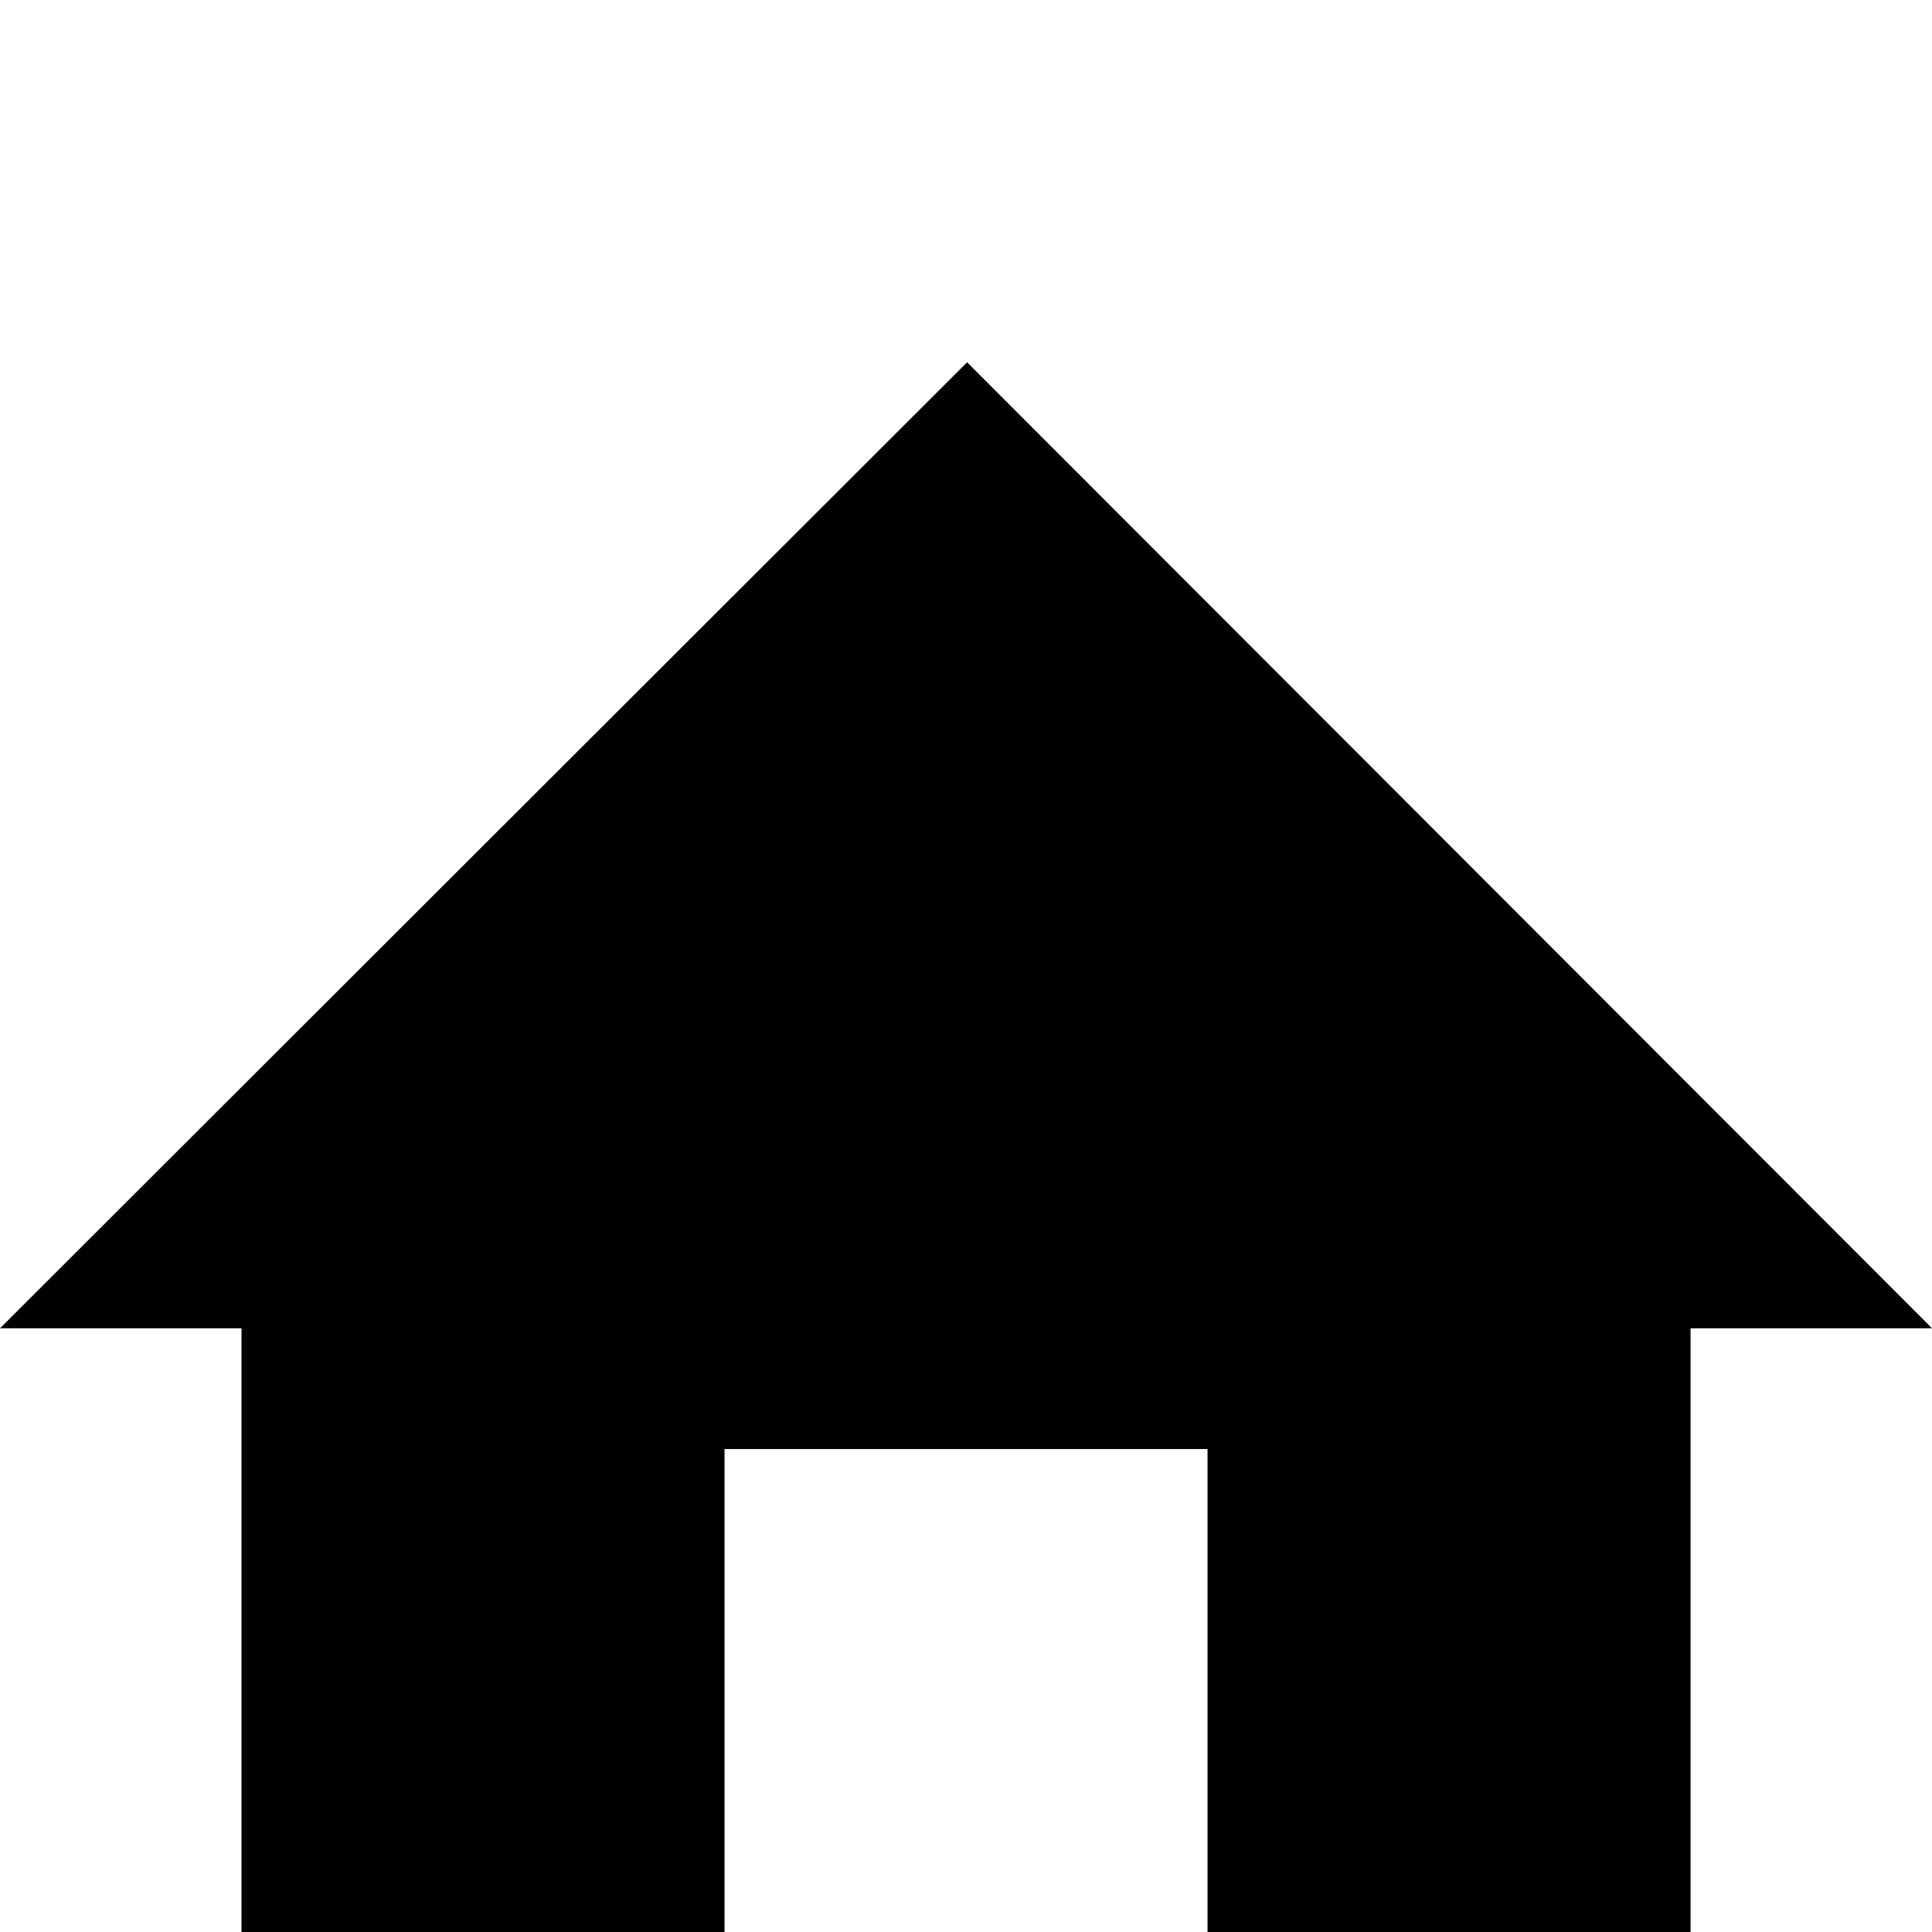 <?xml version="1.0" encoding="UTF-8" standalone="no"?>
<svg
   xmlns:sketch="http://www.bohemiancoding.com/sketch/ns"
   xmlns:dc="http://purl.org/dc/elements/1.1/"
   xmlns:cc="http://creativecommons.org/ns#"
   xmlns:rdf="http://www.w3.org/1999/02/22-rdf-syntax-ns#"
   xmlns:svg="http://www.w3.org/2000/svg"
   xmlns="http://www.w3.org/2000/svg"
   xmlns:sodipodi="http://sodipodi.sourceforge.net/DTD/sodipodi-0.dtd"
   xmlns:inkscape="http://www.inkscape.org/namespaces/inkscape"
   width="2048"
   height="2048"
   viewBox="0 0 2048 2048"
   version="1.1"
   id="svg3071"
   inkscape:version="0.48.5 r10040"
   sodipodi:docname="uF001-home.svg">
  <sodipodi:namedview
     pagecolor="#ffffff"
     bordercolor="#666666"
     borderopacity="1"
     objecttolerance="10"
     gridtolerance="10"
     guidetolerance="10"
     inkscape:pageopacity="0"
     inkscape:pageshadow="2"
     inkscape:window-width="1920"
     inkscape:window-height="1018"
     id="namedview3087"
     showgrid="true"
     showguides="true"
     inkscape:guide-bbox="true"
     inkscape:zoom="0.295"
     inkscape:cx="1091.1148"
     inkscape:cy="820.0596"
     inkscape:window-x="-8"
     inkscape:window-y="-8"
     inkscape:window-maximized="1"
     inkscape:current-layer="home">
    <inkscape:grid
       type="xygrid"
       id="grid3091"
       empspacing="5"
       visible="true"
       enabled="true"
       snapvisiblegridlinesonly="true"
       spacingx="128px"
       spacingy="128px" />
    <sodipodi:guide
       orientation="0,1"
       position="109.062,-256"
       id="guide3093" />
  </sodipodi:namedview>
  <!-- Generator: Sketch 3.1 (8751) - http://www.bohemiancoding.com/sketch -->
  <title
     id="title3073">Home</title>
  <desc
     id="desc3075">Created with Sketch.</desc>
  <defs
     id="defs3077" />
  <g
     id="Page-1"
     sketch:type="MSPage"
     style="fill:none;stroke:none"
     transform="matrix(34.016,0,0,34.016,-680.313,-537.103)">
    <g
       id="home"
       sketch:type="MSArtboardGroup"
       style="fill:#000000">
      <path
         d="M 50.138,27.079 20,57.183 l 7.526,0 0,22.578 15.052,0 0,-18.815 15.052,0 0,18.815 15.052,0 0,-22.578 7.526,0 z"
         id="rect3085"
         inkscape:connector-curvature="0"
         sodipodi:nodetypes="cccccccccccc" />
    </g>
  </g>
</svg>
